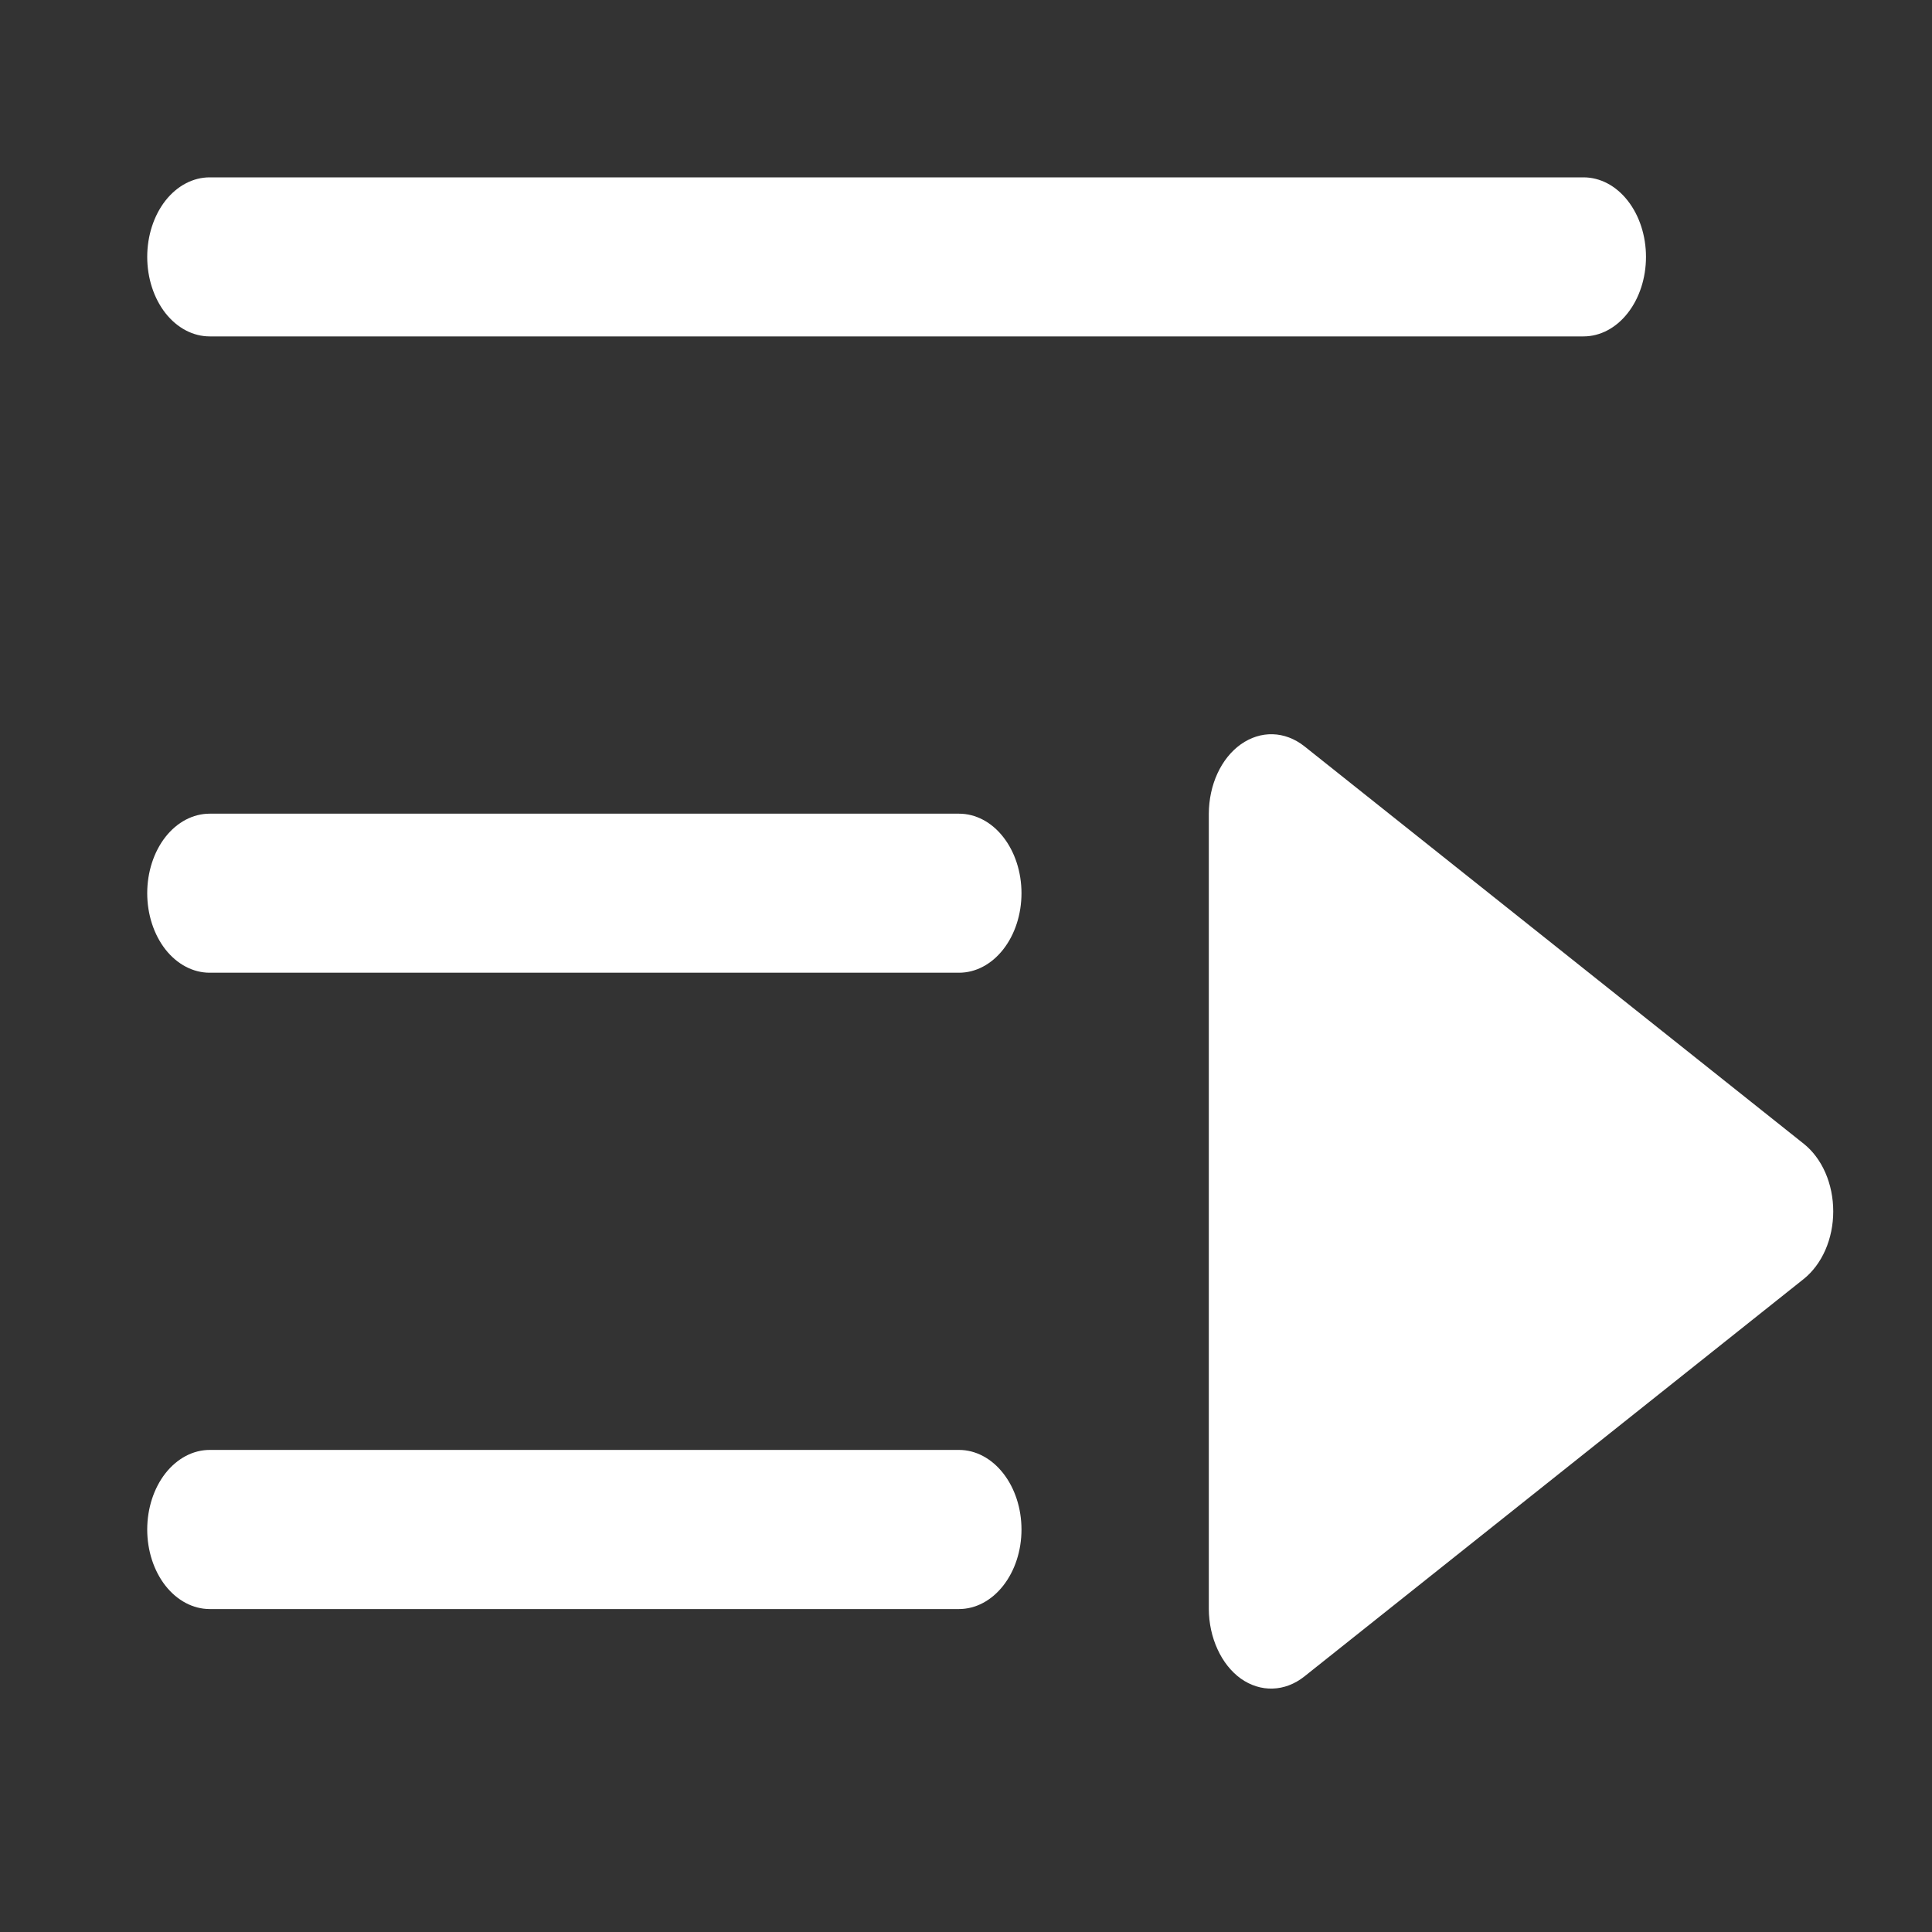 <svg width="25" height="25" viewBox="0 0 25 25" fill="none" xmlns="http://www.w3.org/2000/svg">
<rect x="0" y="0" width="25" height="25" fill="#333333" stroke="none"/>
<path d="M1.905 3.324C1.905 3.051 1.99 2.789 2.141 2.596C2.293 2.403 2.499 2.295 2.713 2.295H20.491C20.705 2.295 20.911 2.403 21.062 2.596C21.214 2.789 21.299 3.051 21.299 3.324C21.299 3.597 21.214 3.859 21.062 4.052C20.911 4.245 20.705 4.353 20.491 4.353H2.713C2.499 4.353 2.293 4.245 2.141 4.052C1.99 3.859 1.905 3.597 1.905 3.324ZM12.41 10.529H2.713C2.499 10.529 2.293 10.637 2.141 10.83C1.99 11.023 1.905 11.285 1.905 11.558C1.905 11.831 1.99 12.093 2.141 12.286C2.293 12.479 2.499 12.587 2.713 12.587H12.41C12.624 12.587 12.83 12.479 12.981 12.286C13.133 12.093 13.218 11.831 13.218 11.558C13.218 11.285 13.133 11.023 12.981 10.83C12.83 10.637 12.624 10.529 12.41 10.529ZM12.41 18.762H2.713C2.499 18.762 2.293 18.871 2.141 19.064C1.99 19.257 1.905 19.519 1.905 19.792C1.905 20.065 1.99 20.326 2.141 20.519C2.293 20.712 2.499 20.821 2.713 20.821H12.41C12.624 20.821 12.83 20.712 12.981 20.519C13.133 20.326 13.218 20.065 13.218 19.792C13.218 19.519 13.133 19.257 12.981 19.064C12.83 18.871 12.624 18.762 12.41 18.762ZM23.34 14.8L16.875 9.654C16.752 9.558 16.612 9.505 16.468 9.501C16.325 9.497 16.183 9.542 16.057 9.631C15.931 9.72 15.827 9.85 15.754 10.008C15.681 10.166 15.643 10.346 15.642 10.529V20.821C15.643 21.004 15.682 21.184 15.755 21.342C15.827 21.5 15.931 21.631 16.056 21.721C16.182 21.81 16.325 21.855 16.468 21.85C16.612 21.846 16.753 21.792 16.875 21.696L23.34 16.55C23.456 16.457 23.553 16.328 23.62 16.175C23.687 16.022 23.722 15.85 23.722 15.675C23.722 15.5 23.687 15.327 23.62 15.174C23.553 15.021 23.456 14.892 23.34 14.8Z" fill="white"/>
</svg>
